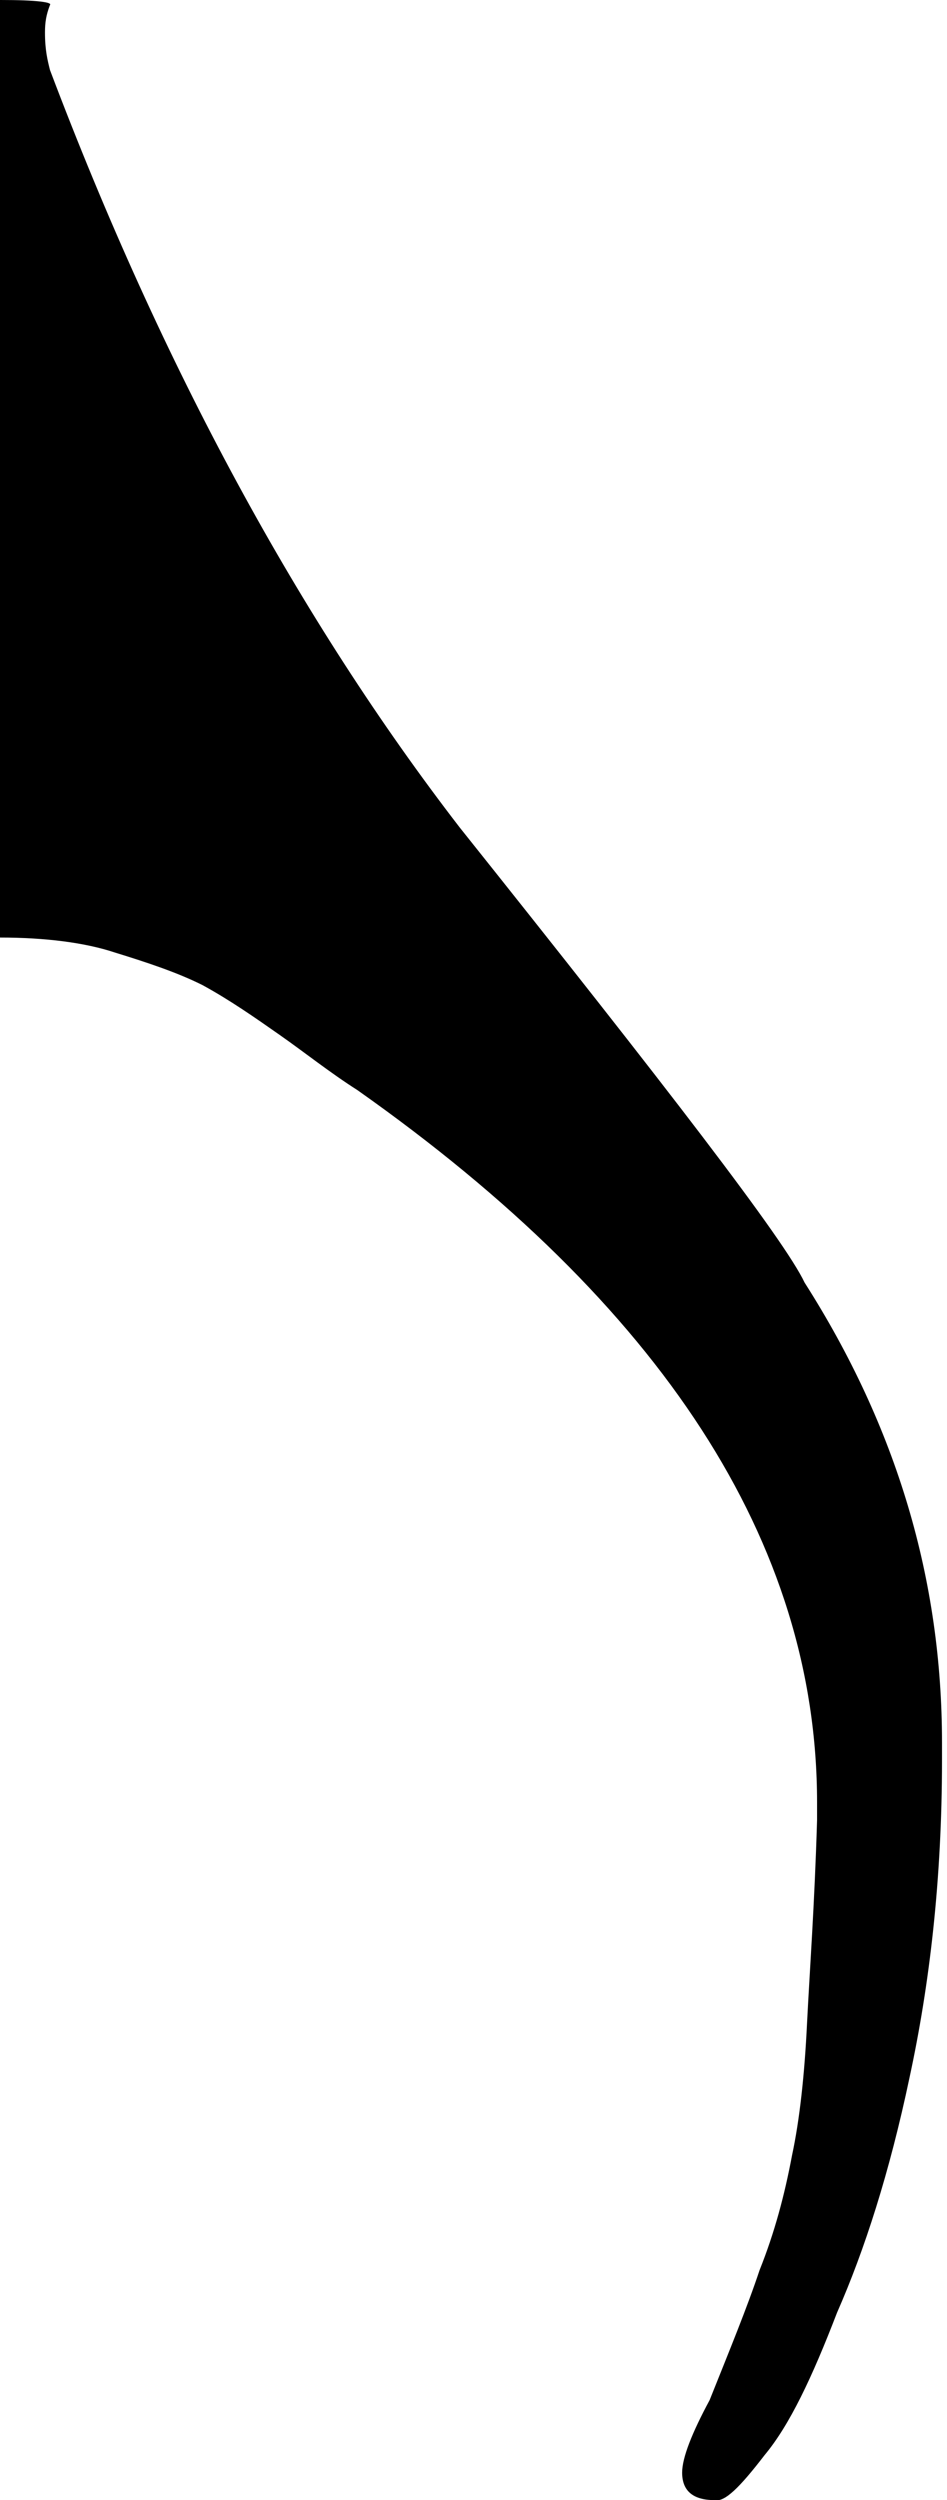 <?xml version="1.0" encoding="UTF-8" standalone="no"?>
<svg
   xmlns:dc="http://purl.org/dc/elements/1.1/"
   xmlns:cc="http://creativecommons.org/ns#"
   xmlns:rdf="http://www.w3.org/1999/02/22-rdf-syntax-ns#"
   xmlns:svg="http://www.w3.org/2000/svg"
   xmlns="http://www.w3.org/2000/svg"
   xmlns:sodipodi="http://sodipodi.sourceforge.net/DTD/sodipodi-0.dtd"
   xmlns:inkscape="http://www.inkscape.org/namespaces/inkscape"
   width="0.379"
   height="1"
   viewBox="0 0 0.379 1"
   version="1.1"
   id="svg8"
   inkscape:version="1.0.1 (3bc2e813f5, 2020-09-07)"
   sodipodi:docname="flag.svg">
  <defs
     id="defs2" />
  <sodipodi:namedview
     id="base"
     pagecolor="#ffffff"
     bordercolor="#666666"
     borderopacity="1.0"
     inkscape:pageopacity="0.0"
     inkscape:pageshadow="2"
     inkscape:zoom="253.42707"
     inkscape:cx="-0.018972185"
     inkscape:cy="0.51992187"
     inkscape:document-units="px"
     inkscape:current-layer="svg8"
     inkscape:document-rotation="0"
     showgrid="false"
     fit-margin-top="0"
     fit-margin-left="0"
     fit-margin-right="0"
     fit-margin-bottom="0"
     inkscape:window-width="2560"
     inkscape:window-height="1361"
     inkscape:window-x="1911"
     inkscape:window-y="381"
     inkscape:window-maximized="1"
     units="px" />
  <path
     style="fill:#000000;fill-opacity:1;stroke:none;stroke-width:0.118"
     d="m 7e-8,0.375 c 0.018,0 0.034,0.002 0.046,0.006 0.013,0.004 0.025,0.008 0.035,0.013 0.011,0.006 0.021,0.013 0.031,0.02 0.01,0.007 0.02,0.015 0.031,0.022 0.122,0.086 0.184,0.181 0.184,0.285 v 0.007 c -0.001,0.034 -0.003,0.061 -0.004,0.081 -0.001,0.021 -0.003,0.039 -0.006,0.053 -0.003,0.016 -0.007,0.031 -0.013,0.046 -0.005,0.015 -0.012,0.032 -0.02,0.052 -0.007,0.013 -0.011,0.023 -0.011,0.029 0,0.007 0.004,0.011 0.013,0.011 0.004,9.2e-4 0.01,-0.005 0.02,-0.018 0.01,-0.012 0.019,-0.031 0.029,-0.057 0.011,-0.025 0.021,-0.056 0.029,-0.094 0.008,-0.037 0.013,-0.079 0.013,-0.127 v -0.007 c 0,-0.065 -0.018,-0.126 -0.055,-0.184 C 0.314,0.496 0.267,0.435 0.184,0.331 0.12,0.248 0.065,0.147 0.02,0.028 c -0.001,-0.004 -0.002,-0.008 -0.002,-0.015 0,-0.004 4.5993e-4,-0.007 0.002,-0.011 C 0.021,9.1761464e-4 0.015,-2.22938e-6 0,-2.22938e-6 Z m 0,0"
     id="path11171" />
</svg>
